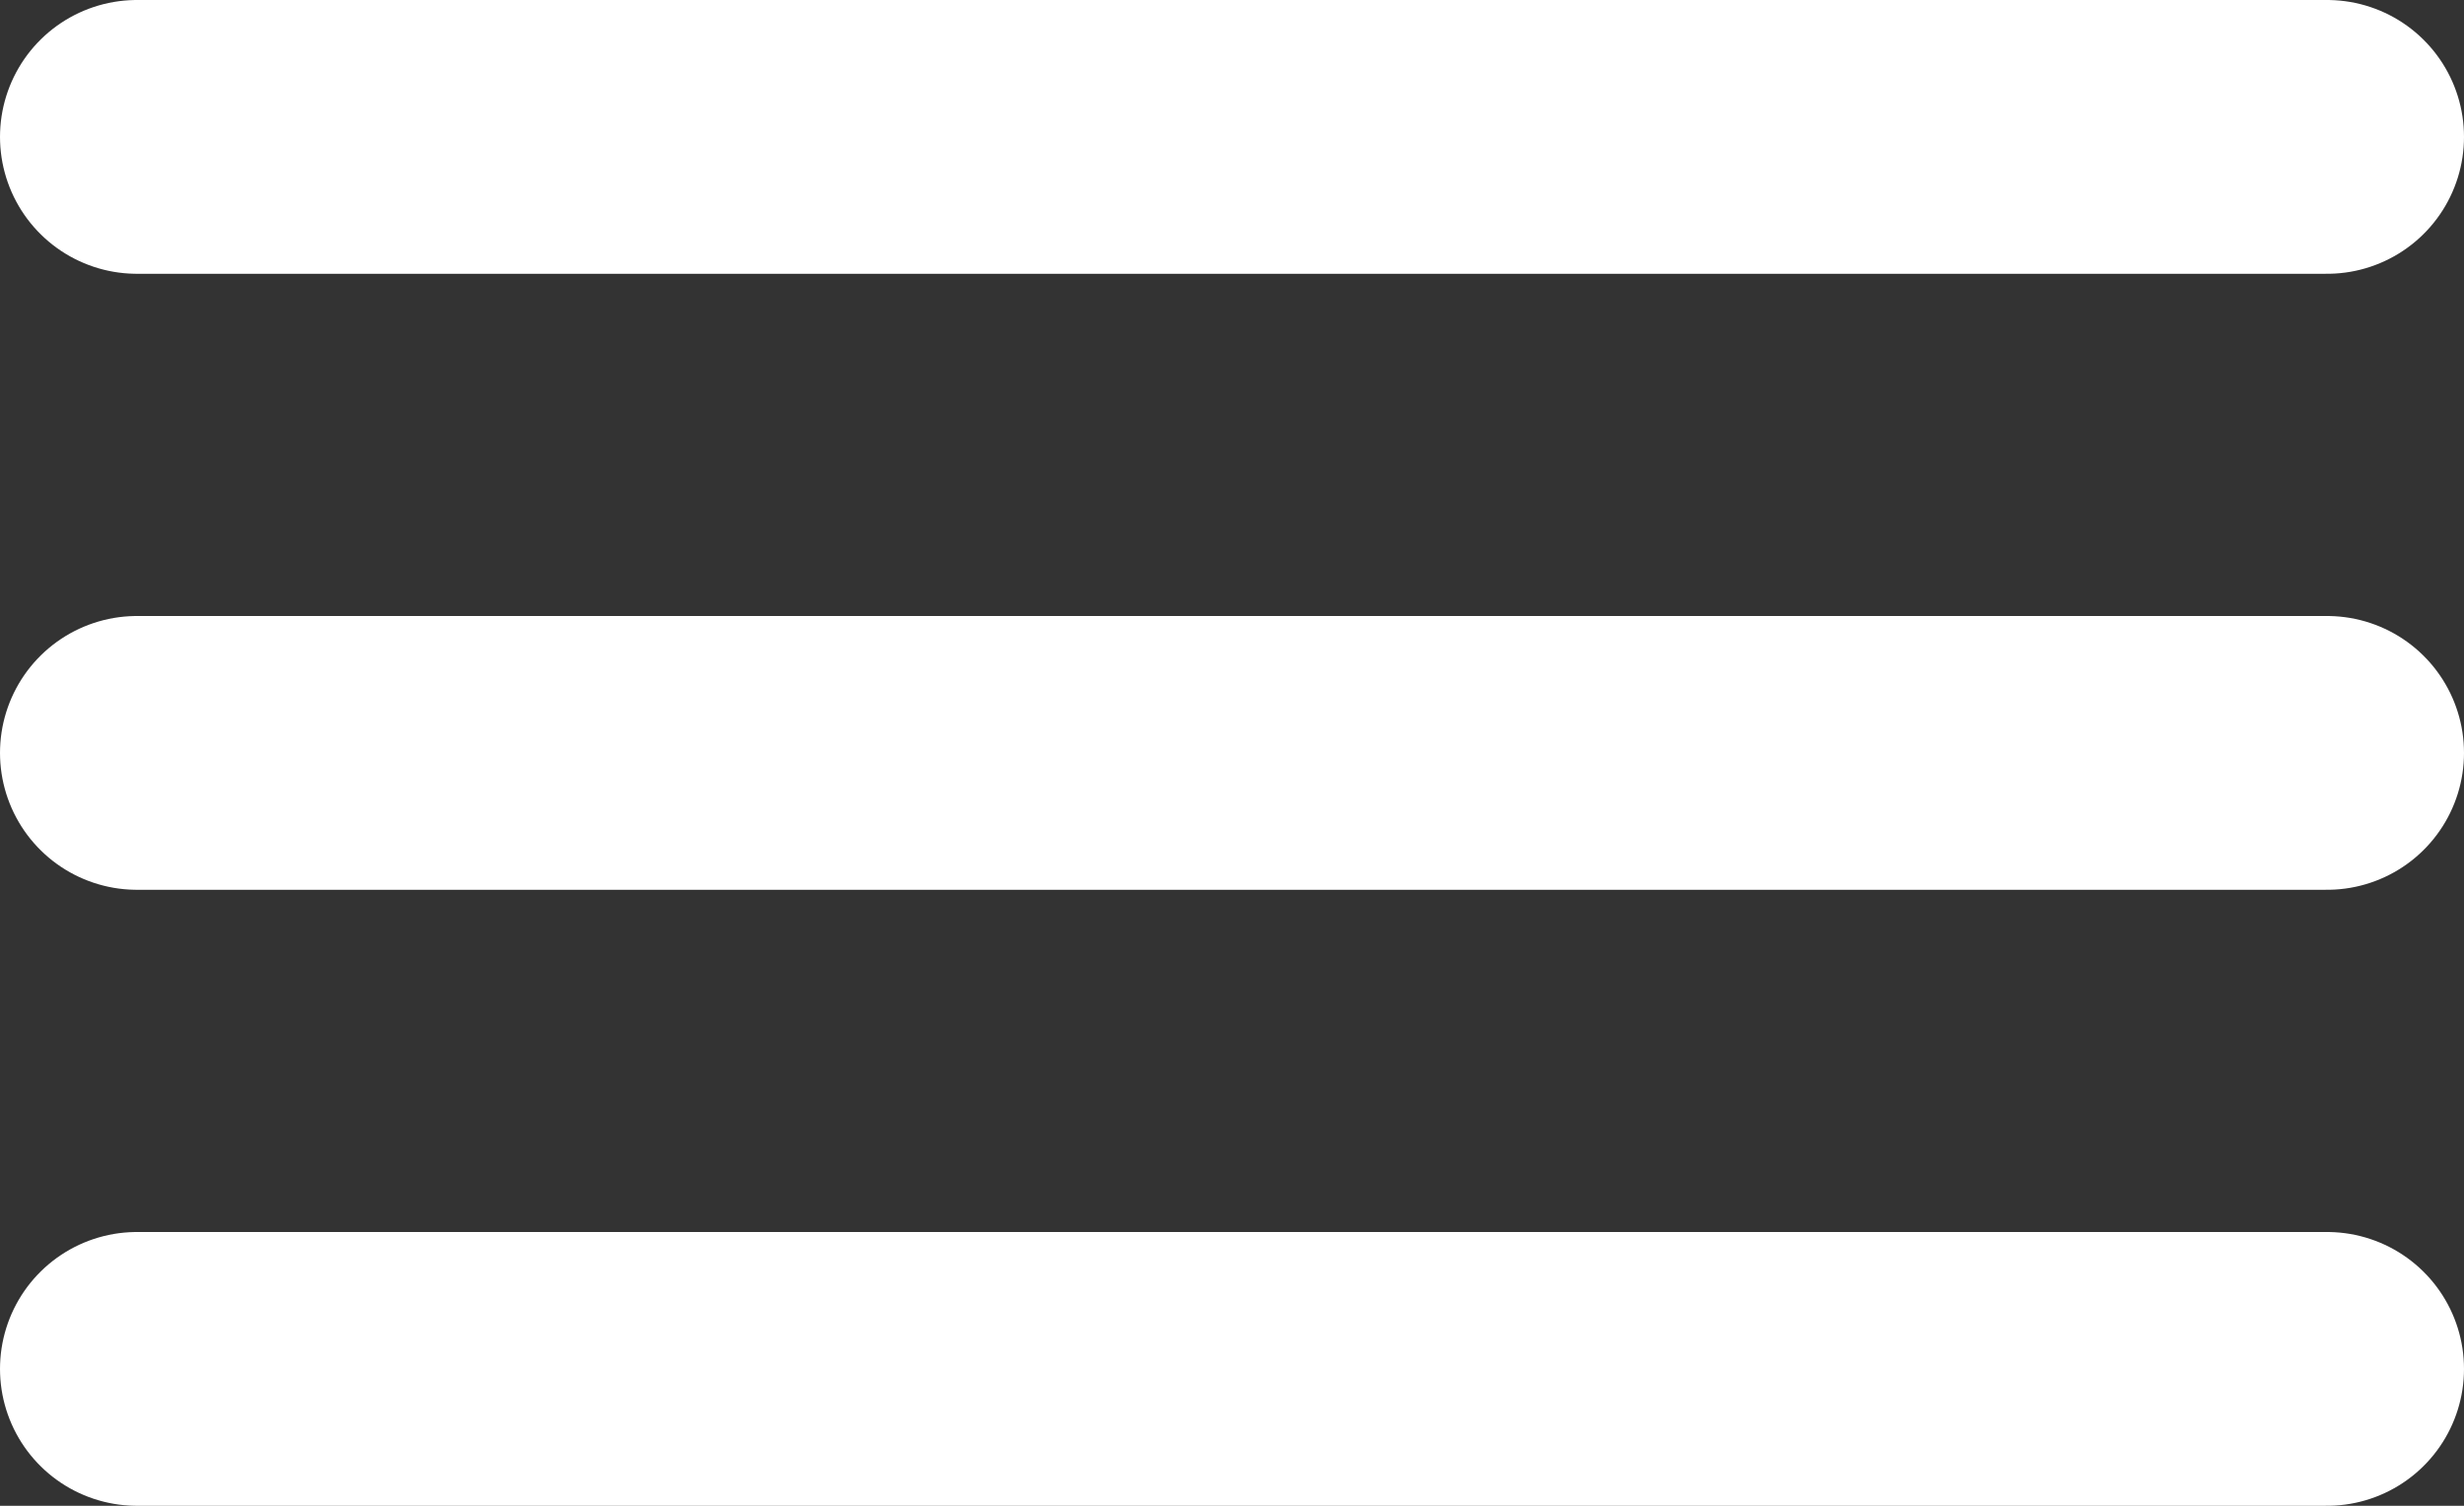 <svg width="36" height="22" viewBox="0 0 36 22" fill="none" xmlns="http://www.w3.org/2000/svg">
<rect x="0" y="0" width="36" height="22" fill="#333333" stroke="none"/>
<line x1="2" y1="2" x2="34" y2="2" stroke="white" stroke-width="4" stroke-linecap="round"/>
<line x1="2" y1="11" x2="34" y2="11" stroke="white" stroke-width="4" stroke-linecap="round"/>
<line x1="2" y1="20" x2="34" y2="20" stroke="white" stroke-width="4" stroke-linecap="round"/>
</svg>
